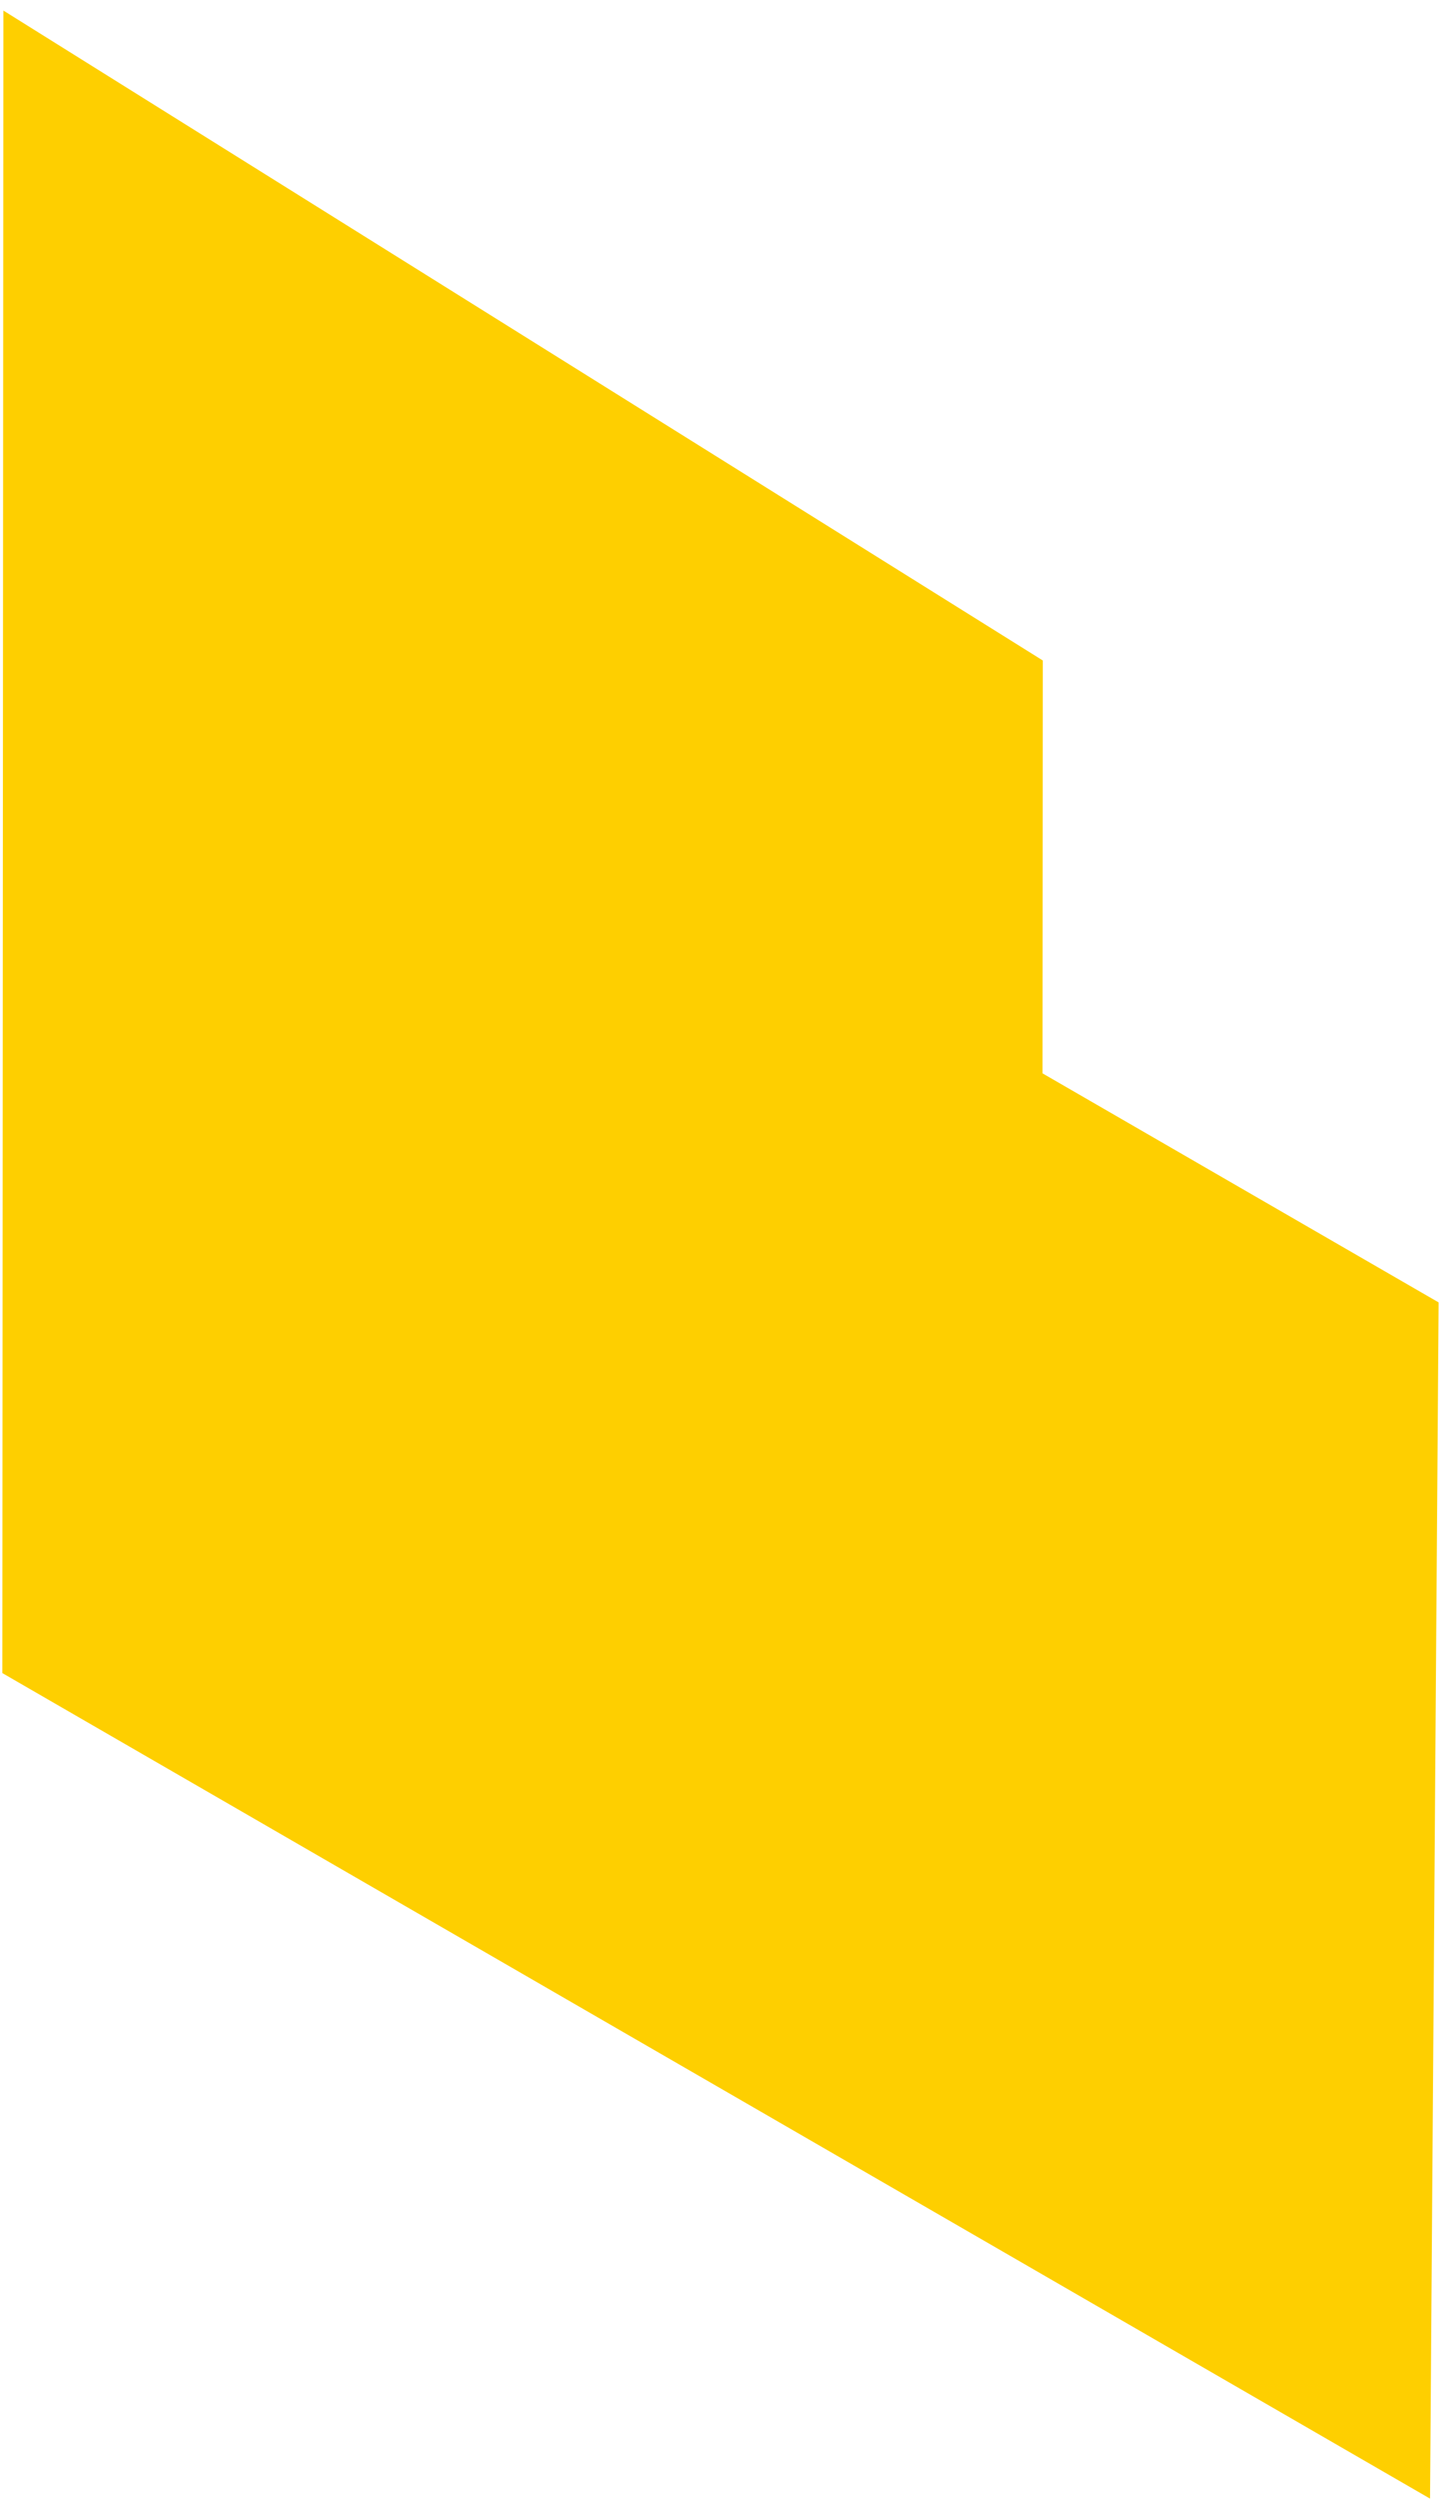 <svg xmlns="http://www.w3.org/2000/svg" width="83" height="143" viewBox="0 0 83 143">
    <path fill="#FECF00" fill-rule="evenodd" d="M.135 95.696l81.666 47.218.49-68.42-22.656-13.101.015-23.615L.194.604z"/>
</svg>
